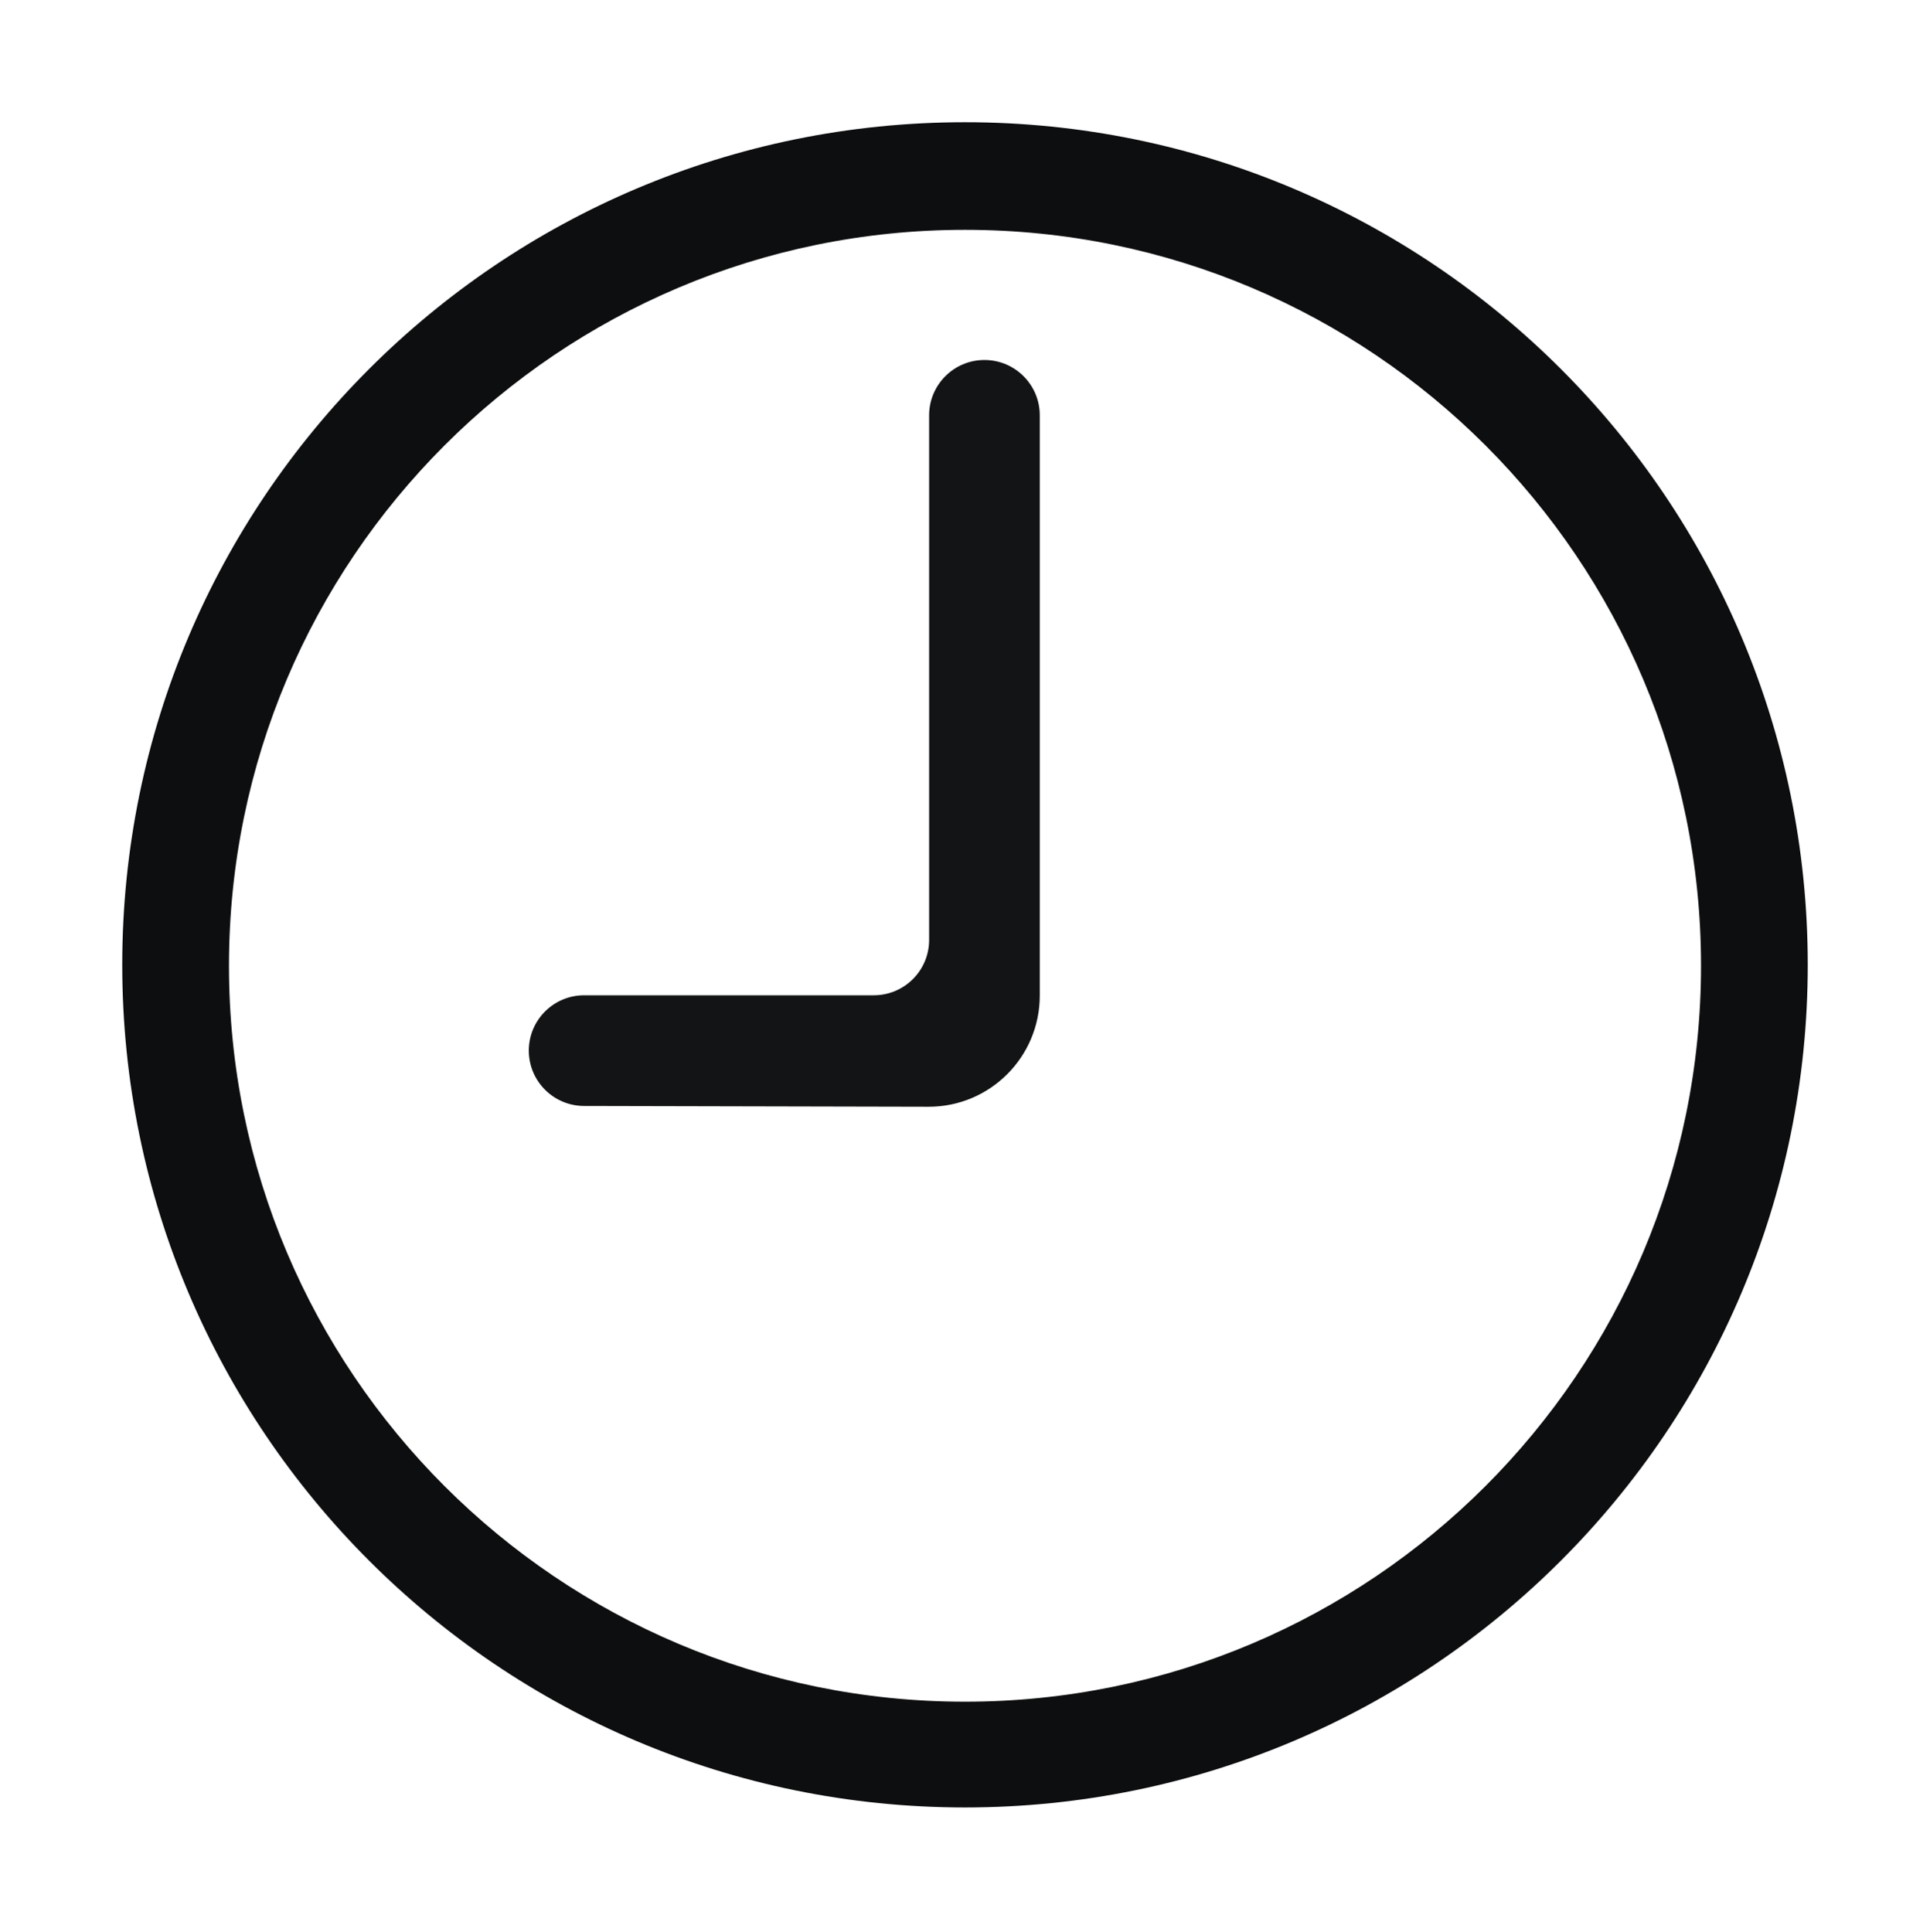 <?xml version="1.0" encoding="utf-8"?>
<!-- Generator: Adobe Illustrator 23.0.2, SVG Export Plug-In . SVG Version: 6.00 Build 0)  -->
<svg version="1.1" id="Слой_1" xmlns="http://www.w3.org/2000/svg" xmlns:xlink="http://www.w3.org/1999/xlink" x="0px" y="0px"
	 viewBox="0 0 369.6 370" style="enable-background:new 0 0 369.6 370;" xml:space="preserve">
<style type="text/css">
	.st0{fill:#0D0E0F;}
	.st1{opacity:0.97;fill:#0D0E0F;}
</style>
<path class="st0" d="M184.8,23.41c-89.14,0-161.39,72.26-161.39,161.39S95.66,346.19,184.8,346.19s161.39-72.26,161.39-161.39
	S273.94,23.41,184.8,23.41z M184.8,325.93c-77.85,0-140.95-63.11-140.95-140.95S106.95,44.02,184.8,44.02
	s140.95,63.11,140.95,140.95S262.65,325.93,184.8,325.93z"/>
<path class="st1" d="M177.93,79.55v100.48c0,5.85-4.74,10.6-10.6,10.6h-55.46c-5.85,0-10.6,4.74-10.6,10.6v0
	c0,5.85,4.74,10.6,10.6,10.6l65.92,0.15c11.77,0.03,21.33-9.51,21.33-21.29V79.55c0-5.85-4.74-10.6-10.6-10.6h0
	C182.68,68.95,177.93,73.69,177.93,79.55z"/>
</svg>
